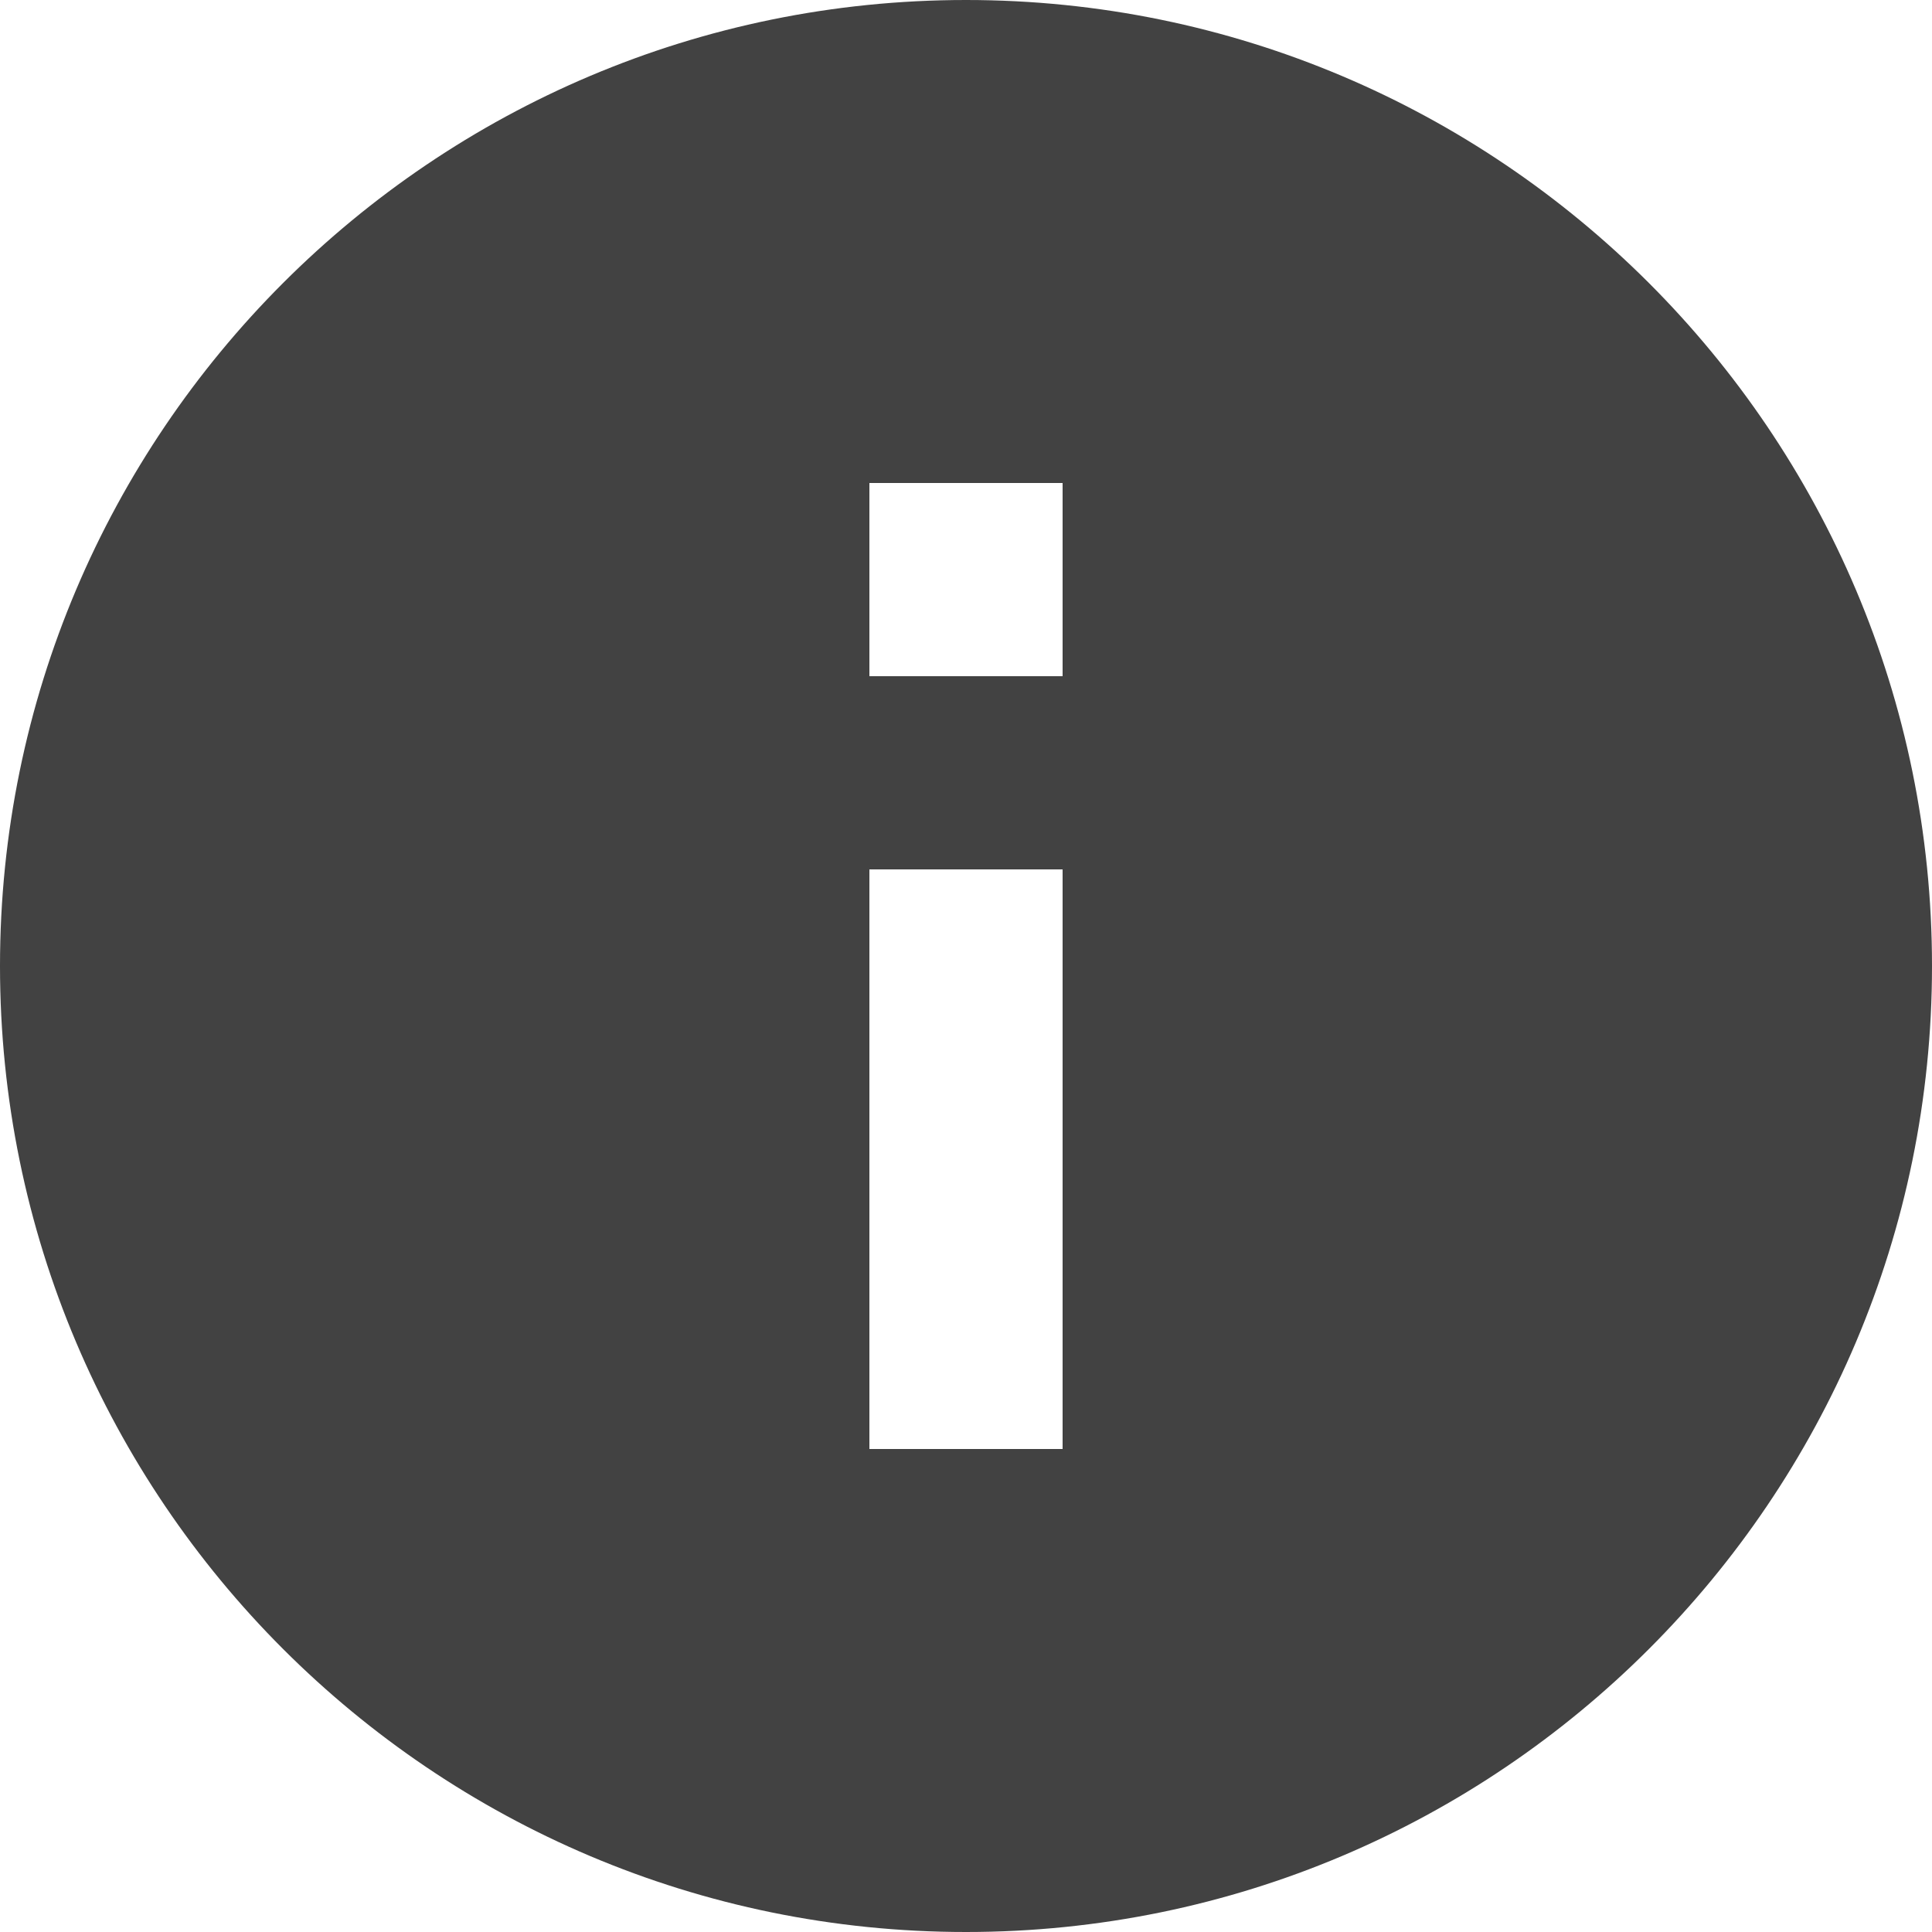 <?xml version="1.0" encoding="UTF-8" standalone="no"?>
<svg width="135px" height="135px" viewBox="0 0 135 135" version="1.1" xmlns="http://www.w3.org/2000/svg" xmlns:xlink="http://www.w3.org/1999/xlink">
    <!-- Generator: Sketch 50.2 (55047) - http://www.bohemiancoding.com/sketch -->
    <title>icon/ info big</title>
    <desc>Created with Sketch.</desc>
    <defs></defs>
    <g id="icon/-info-big" stroke="none" stroke-width="1" fill="none" fill-rule="evenodd">
        <g id="baseline-error-24px">
            <polygon id="Shape" points="0 0 135 0 135 135 0 135"></polygon>
            <path d="M67.5,0 C30.24,0 0,30.24 0,67.5 C0,104.76 30.24,135 67.5,135 C104.76,135 135,104.76 135,67.5 C135,30.24 104.76,0 67.5,0 Z M74.25,101.25 L60.75,101.25 L60.75,87.75 L74.25,87.75 L74.25,101.25 Z M74.25,74.25 L60.75,74.25 L60.75,33.75 L74.25,33.75 L74.25,74.25 Z" id="Shape" fill="#424242" fill-rule="nonzero" transform="translate(67.5, 67.5) scale(1, -1) translate(-67.5, -67.5) "></path>
        </g>
    </g>
</svg>